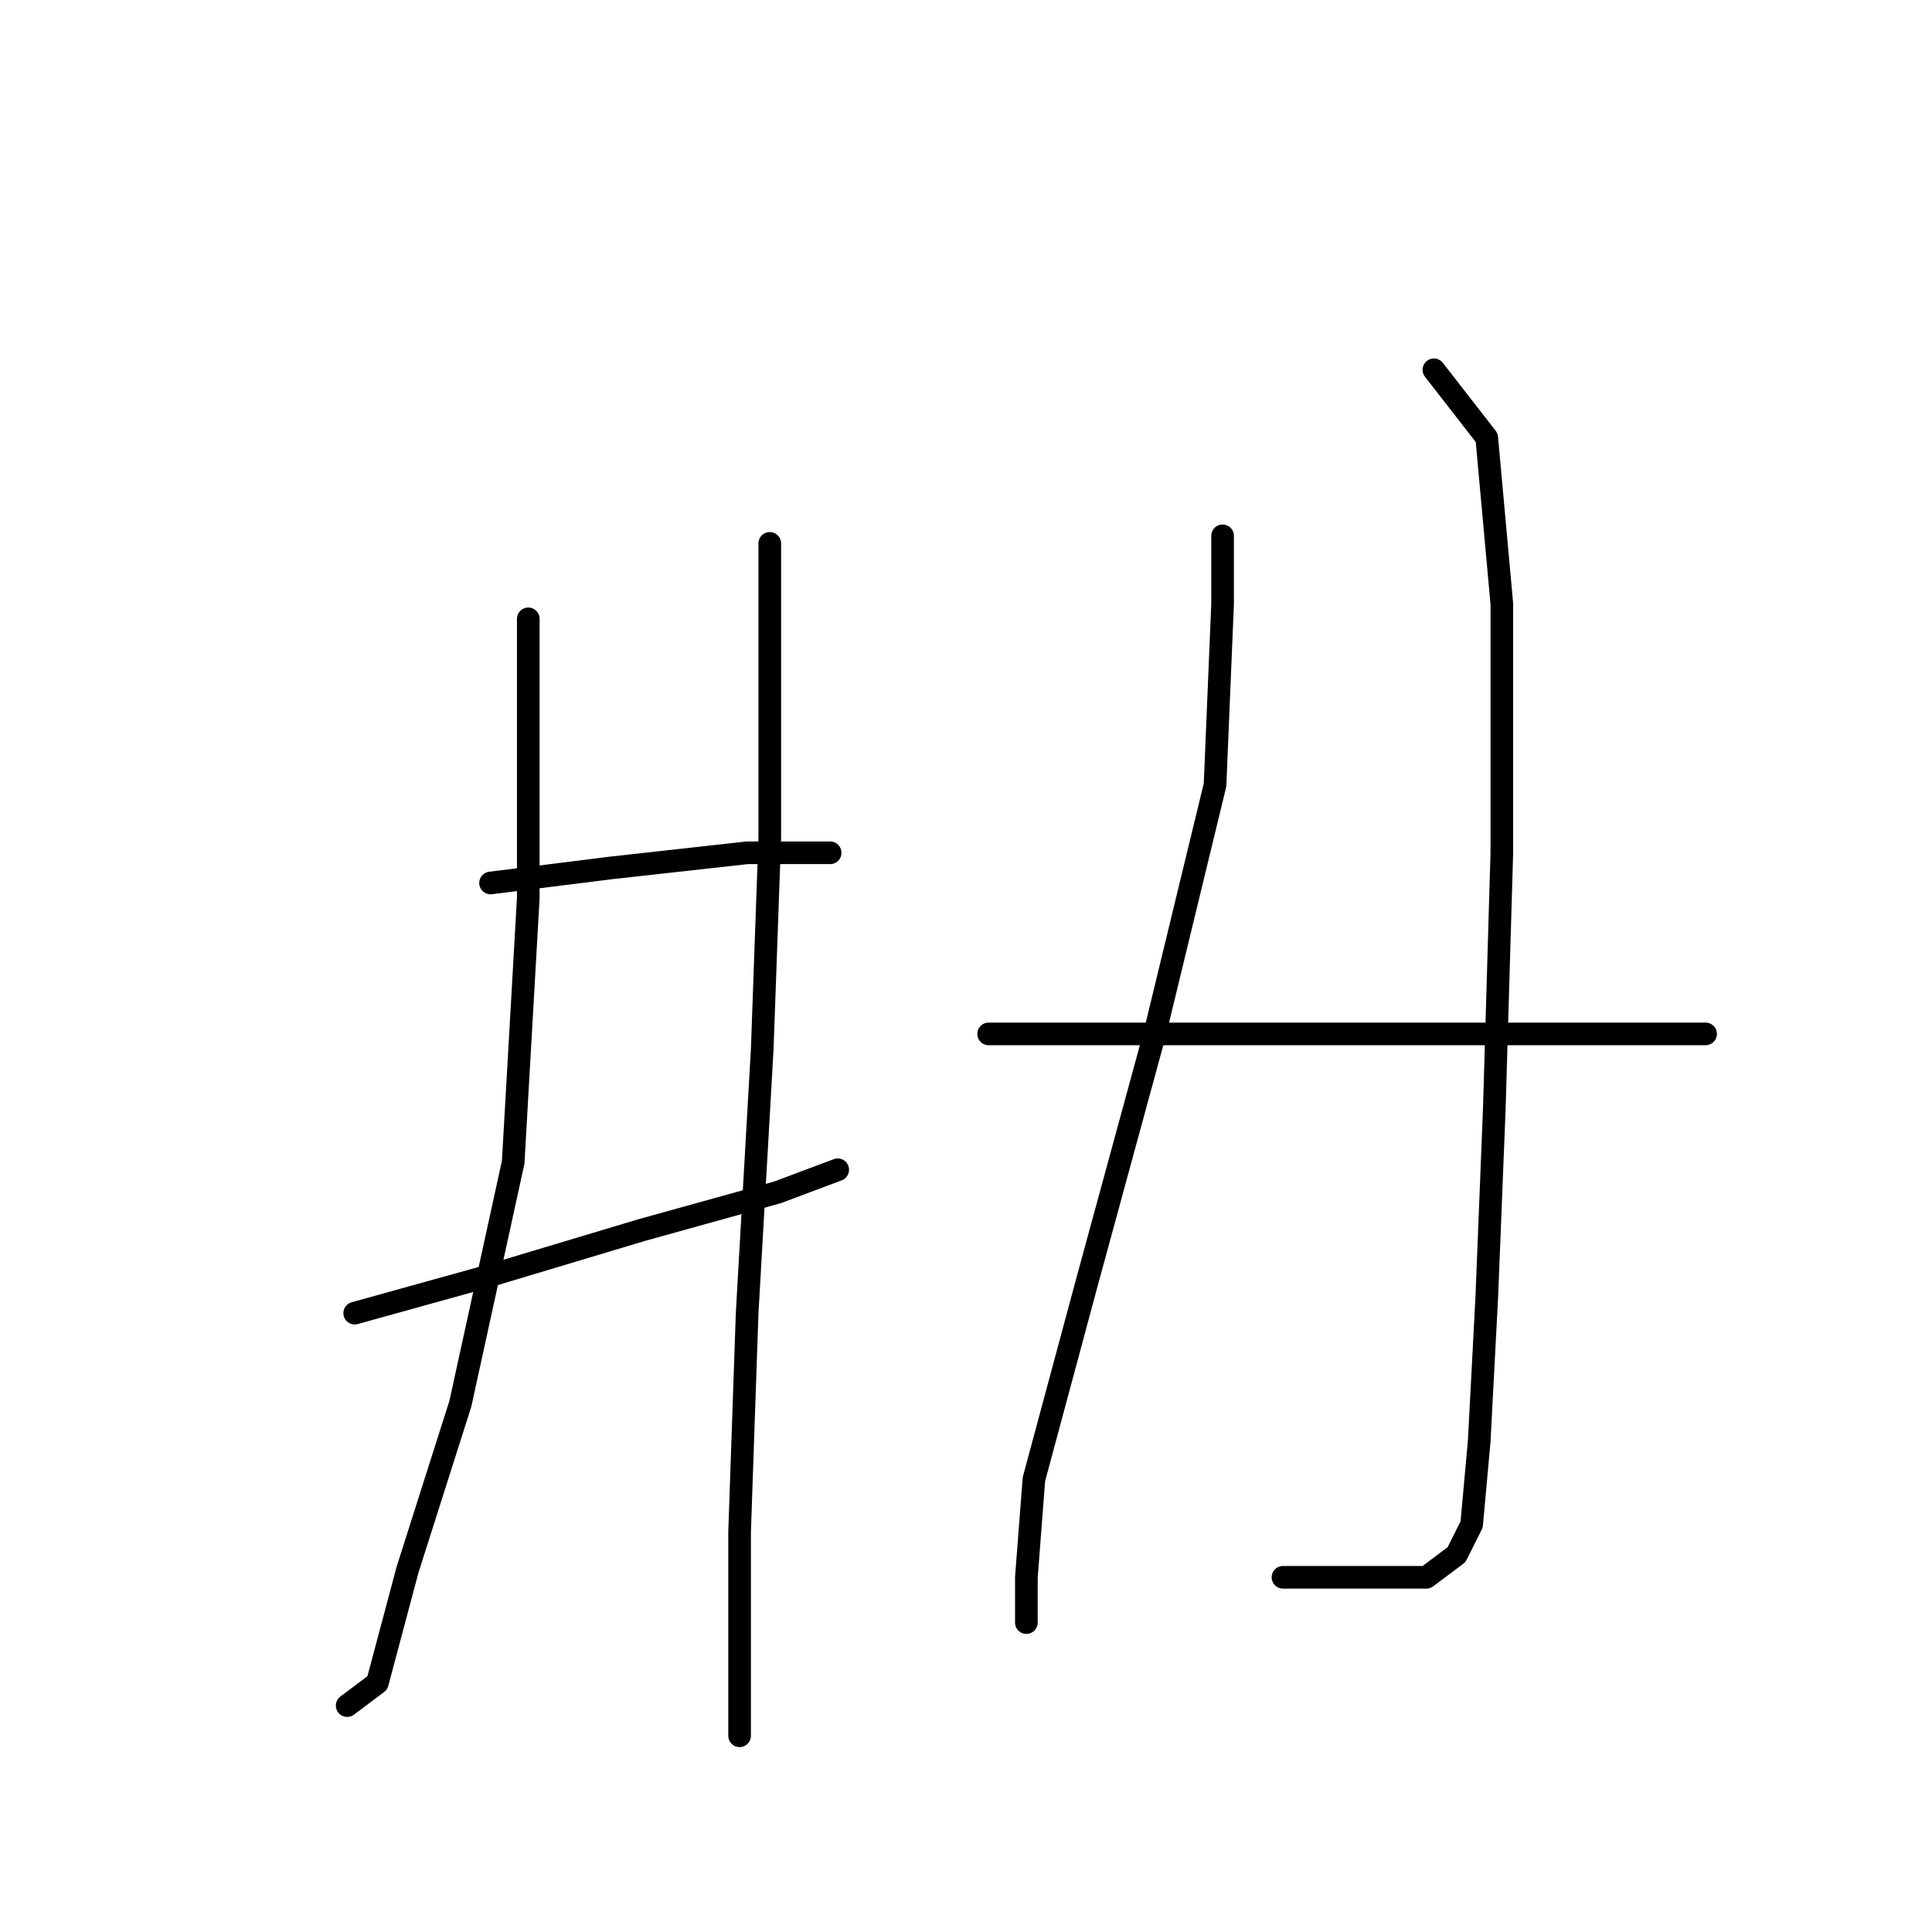 <?xml version="1.0" standalone="no"?>
    <svg width="256" height="256" xmlns="http://www.w3.org/2000/svg" version="1.1">
    <polyline stroke="black" stroke-width="3" stroke-linecap="round" fill="transparent" stroke-linejoin="round" points="70 82 70 92 70 119 68 154 61 186 54 208 50 223 46 226 46 226 " />
        <polyline stroke="black" stroke-width="3" stroke-linecap="round" fill="transparent" stroke-linejoin="round" points="65 117 81 115 99 113 110 113 110 113 " />
        <polyline stroke="black" stroke-width="3" stroke-linecap="round" fill="transparent" stroke-linejoin="round" points="47 174 65 169 85 163 103 158 111 155 111 155 " />
        <polyline stroke="black" stroke-width="3" stroke-linecap="round" fill="transparent" stroke-linejoin="round" points="102 72 102 85 102 111 101 139 99 174 98 203 98 225 98 230 98 230 " />
        <polyline stroke="black" stroke-width="3" stroke-linecap="round" fill="transparent" stroke-linejoin="round" points="162 71 162 80 161 104 153 137 144 170 137 196 136 209 136 215 136 215 " />
        <polyline stroke="black" stroke-width="3" stroke-linecap="round" fill="transparent" stroke-linejoin="round" points="190 49 197 58 199 80 199 113 198 147 197 172 196 191 195 202 193 206 189 209 178 209 170 209 170 209 " />
        <polyline stroke="black" stroke-width="3" stroke-linecap="round" fill="transparent" stroke-linejoin="round" points="131 137 140 137 161 137 181 137 206 137 226 137 226 137 " />
        </svg>